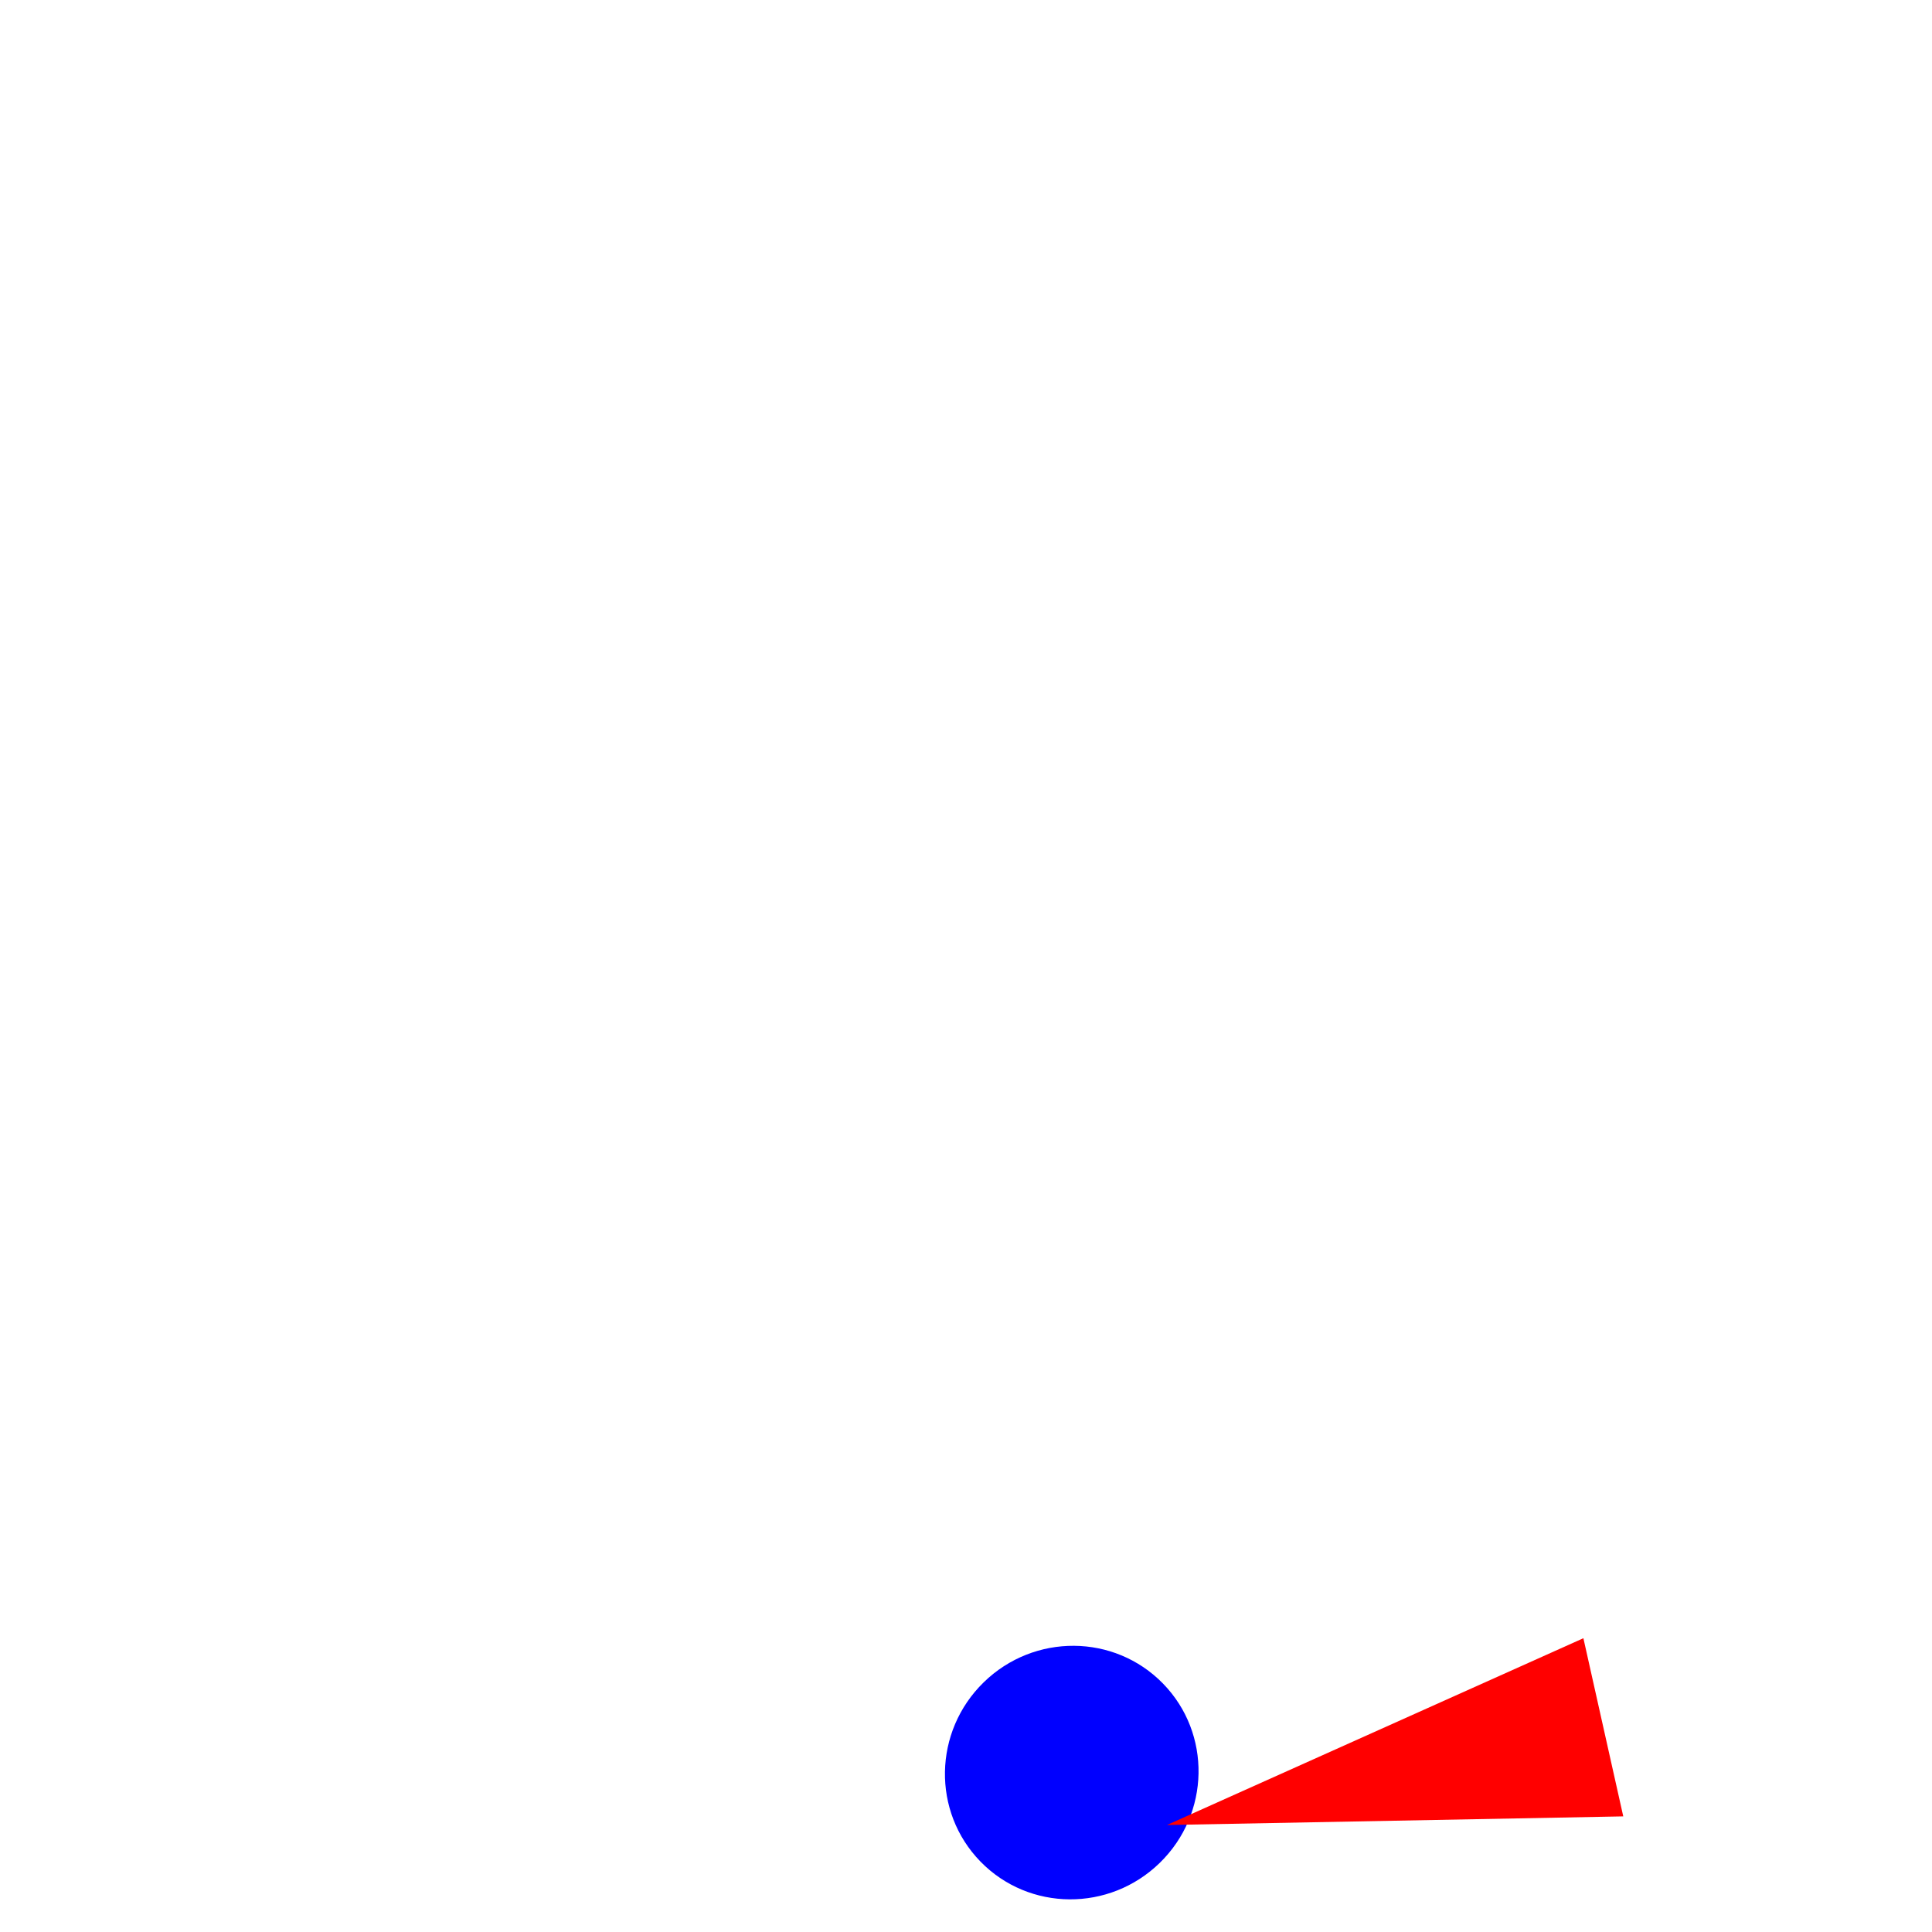 <svg 
  xmlns="http://www.w3.org/2000/svg"
  width="64.0" 
  height="64.0" 
  viewBox="0 0 64.0 64.0" 
  style="background-color: black">
  <ellipse 
  cx="35.503" 
  cy="58.719" 
  rx="4.177" 
  ry="4.223"
  transform="rotate(225.714, 35.503, 58.719)"
  fill="blue" /><path d="M 38.655 60.456 L 52.452 54.268 L 53.773 60.17 L 38.655 60.456" fill="red" />
</svg>